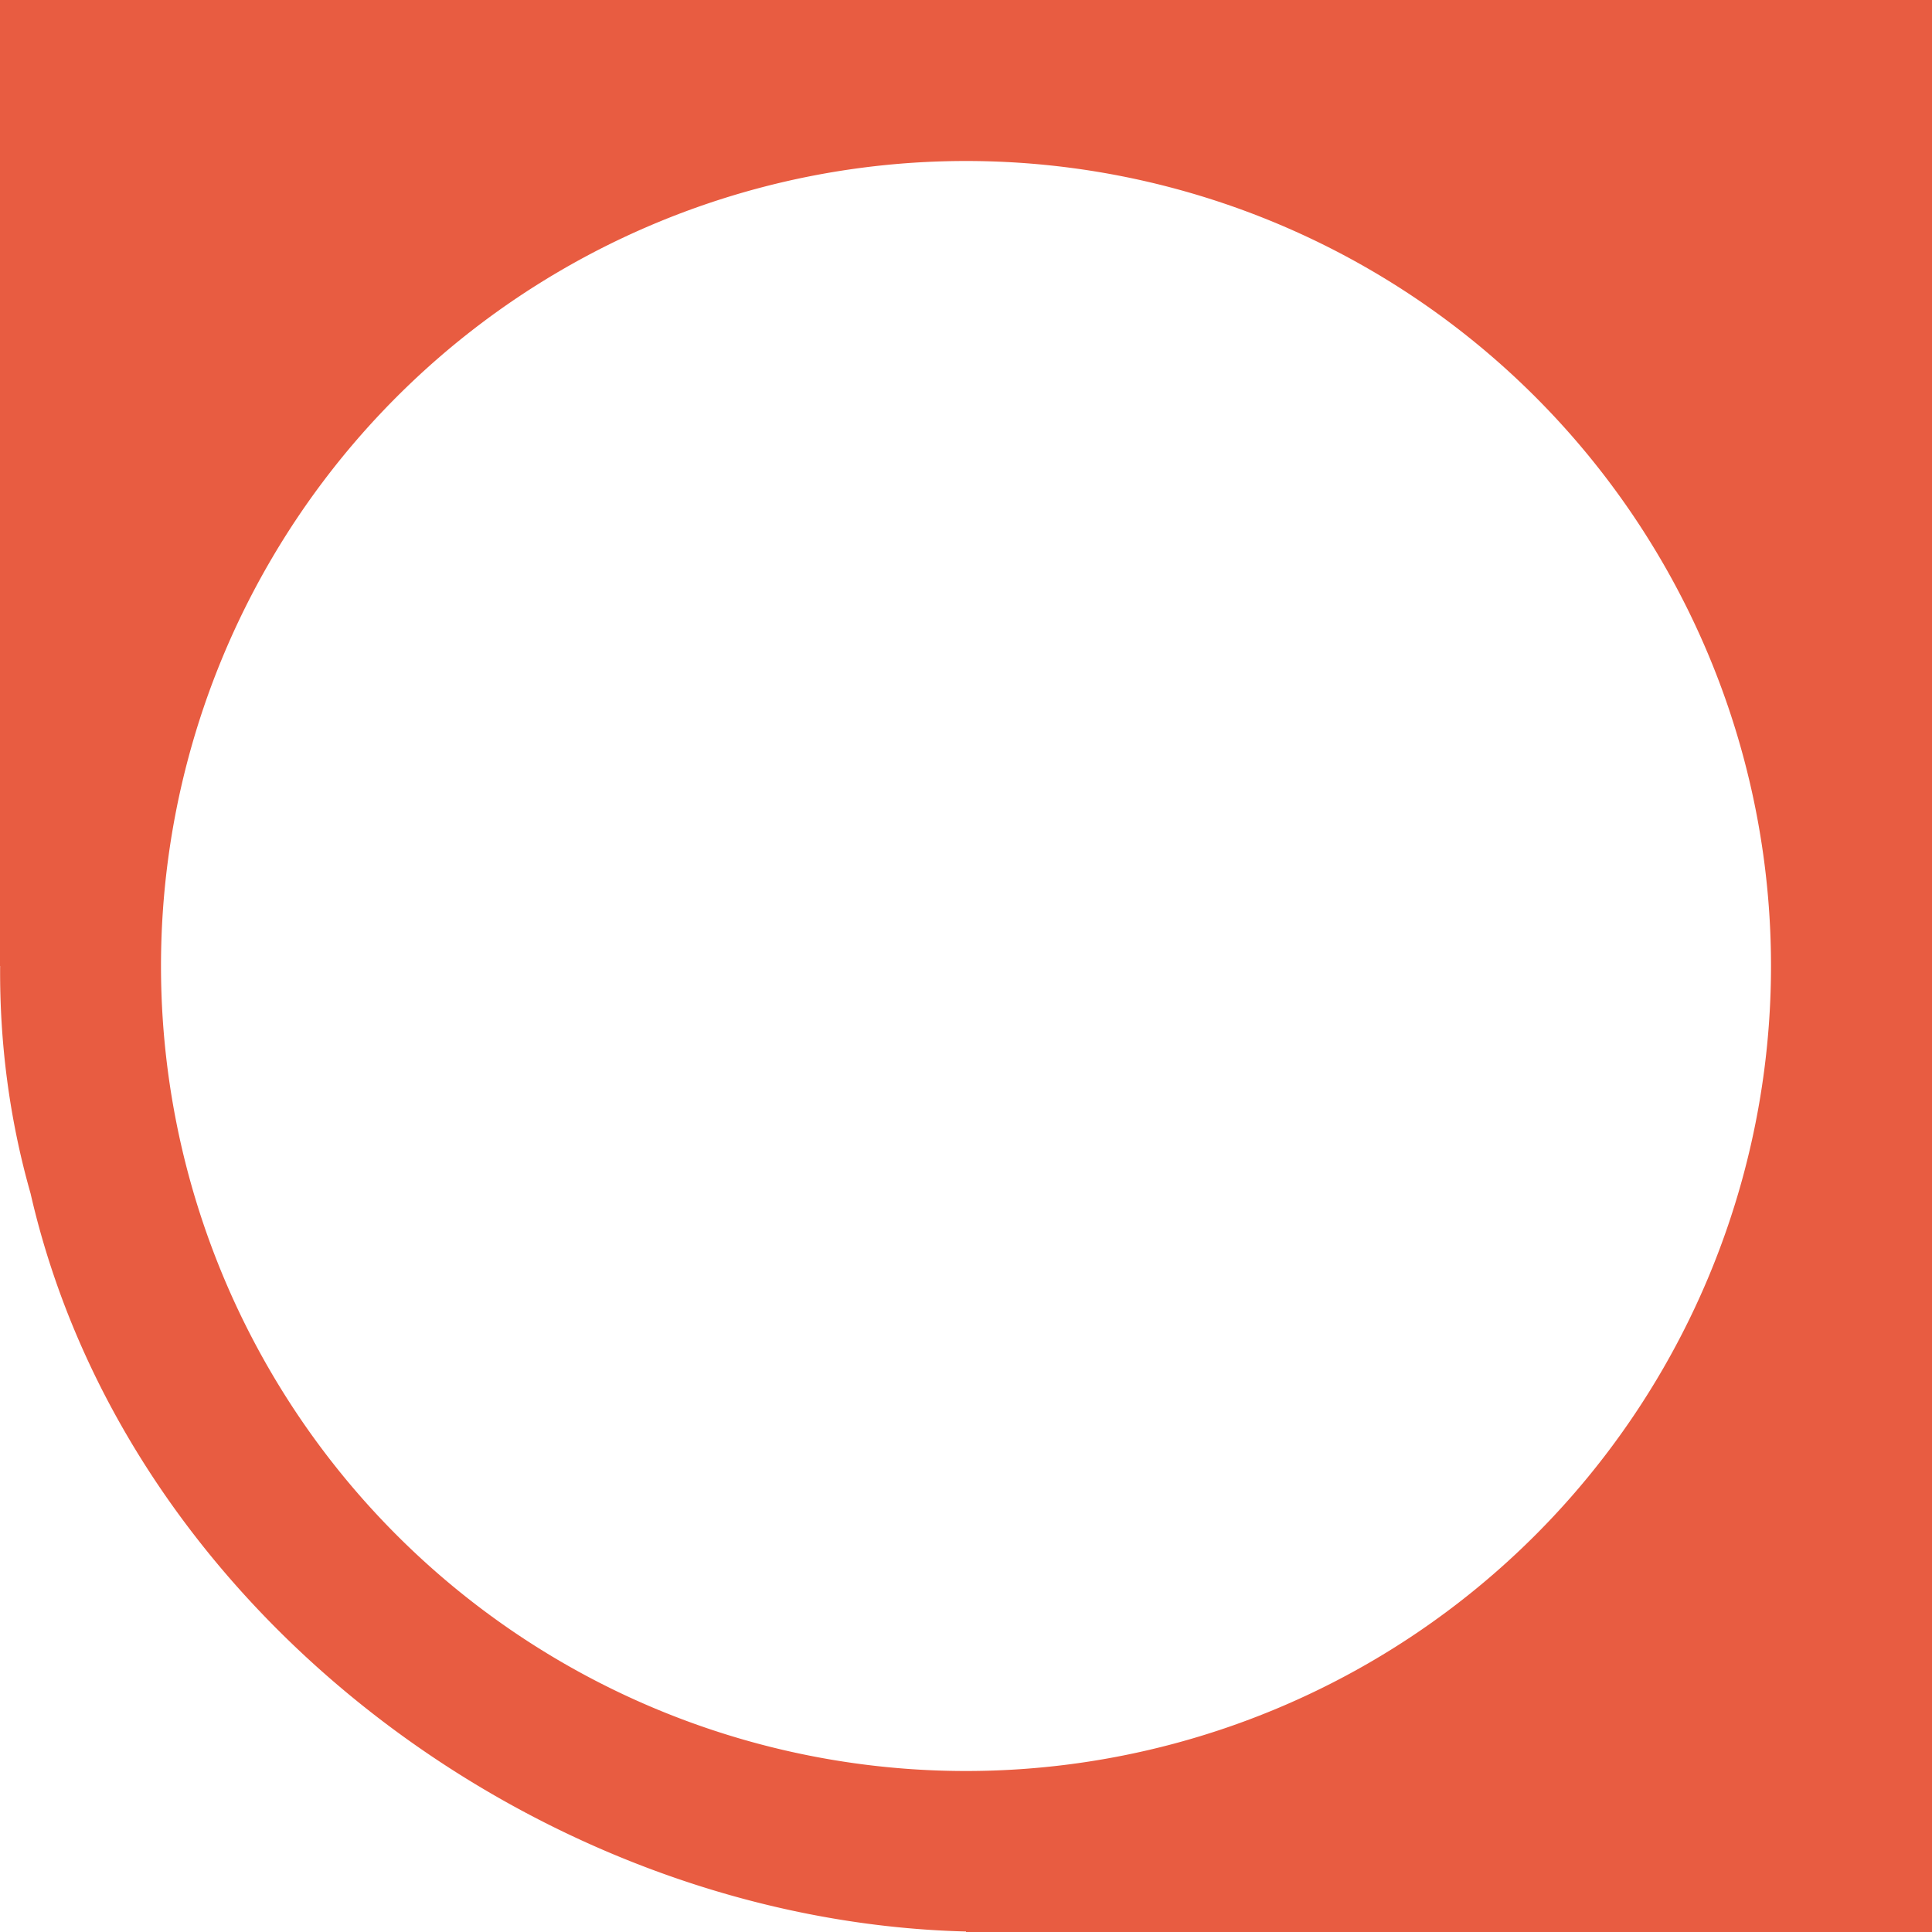 <?xml version="1.0" encoding="UTF-8" standalone="no"?>
<svg
   xmlns:dc="http://purl.org/dc/elements/1.1/"
   xmlns:cc="http://creativecommons.org/ns#"
   xmlns:rdf="http://www.w3.org/1999/02/22-rdf-syntax-ns#"
   xmlns:svg="http://www.w3.org/2000/svg"
   xmlns="http://www.w3.org/2000/svg"
   version="1.1"
   id="svg7932"
   viewBox="0 0 120 120"
   height="33.867mm"
   width="33.867mm">
  <defs
     id="defs7934" />
  <g
     transform="translate(571.429,-438.076)"
     id="layer1">
    <path
       id="rect5089-7-1"
       transform="translate(-571.429,438.076)"
       d="M 0 0 L 0 60 L 0.008 60 C -0.027 64.719 0.571 69.465 1.9 74.133 C 7.875 100.262 33.804 119.307 60 119.969 L 60 120 L 120 120 L 120 60 L 120 0 L 60 0 L 0 0 z M 60 10 A 50 50 0 0 1 110 60 A 50 50 0 0 1 60 110 A 50 50 0 0 1 10 60 A 50 50 0 0 1 60 10 z "
       style="color:#000000;clip-rule:nonzero;display:inline;overflow:visible;visibility:visible;opacity:1;isolation:auto;mix-blend-mode:normal;color-interpolation:sRGB;color-interpolation-filters:linearRGB;solid-color:#000000;solid-opacity:1;fill:#e85c41;fill-opacity:1;fill-rule:nonzero;stroke:none;stroke-width:0;stroke-linecap:butt;stroke-linejoin:miter;stroke-miterlimit:4;stroke-dasharray:none;stroke-dashoffset:0;stroke-opacity:1;color-rendering:auto;image-rendering:auto;shape-rendering:auto;text-rendering:auto;enable-background:accumulate" />
  </g>
</svg>
